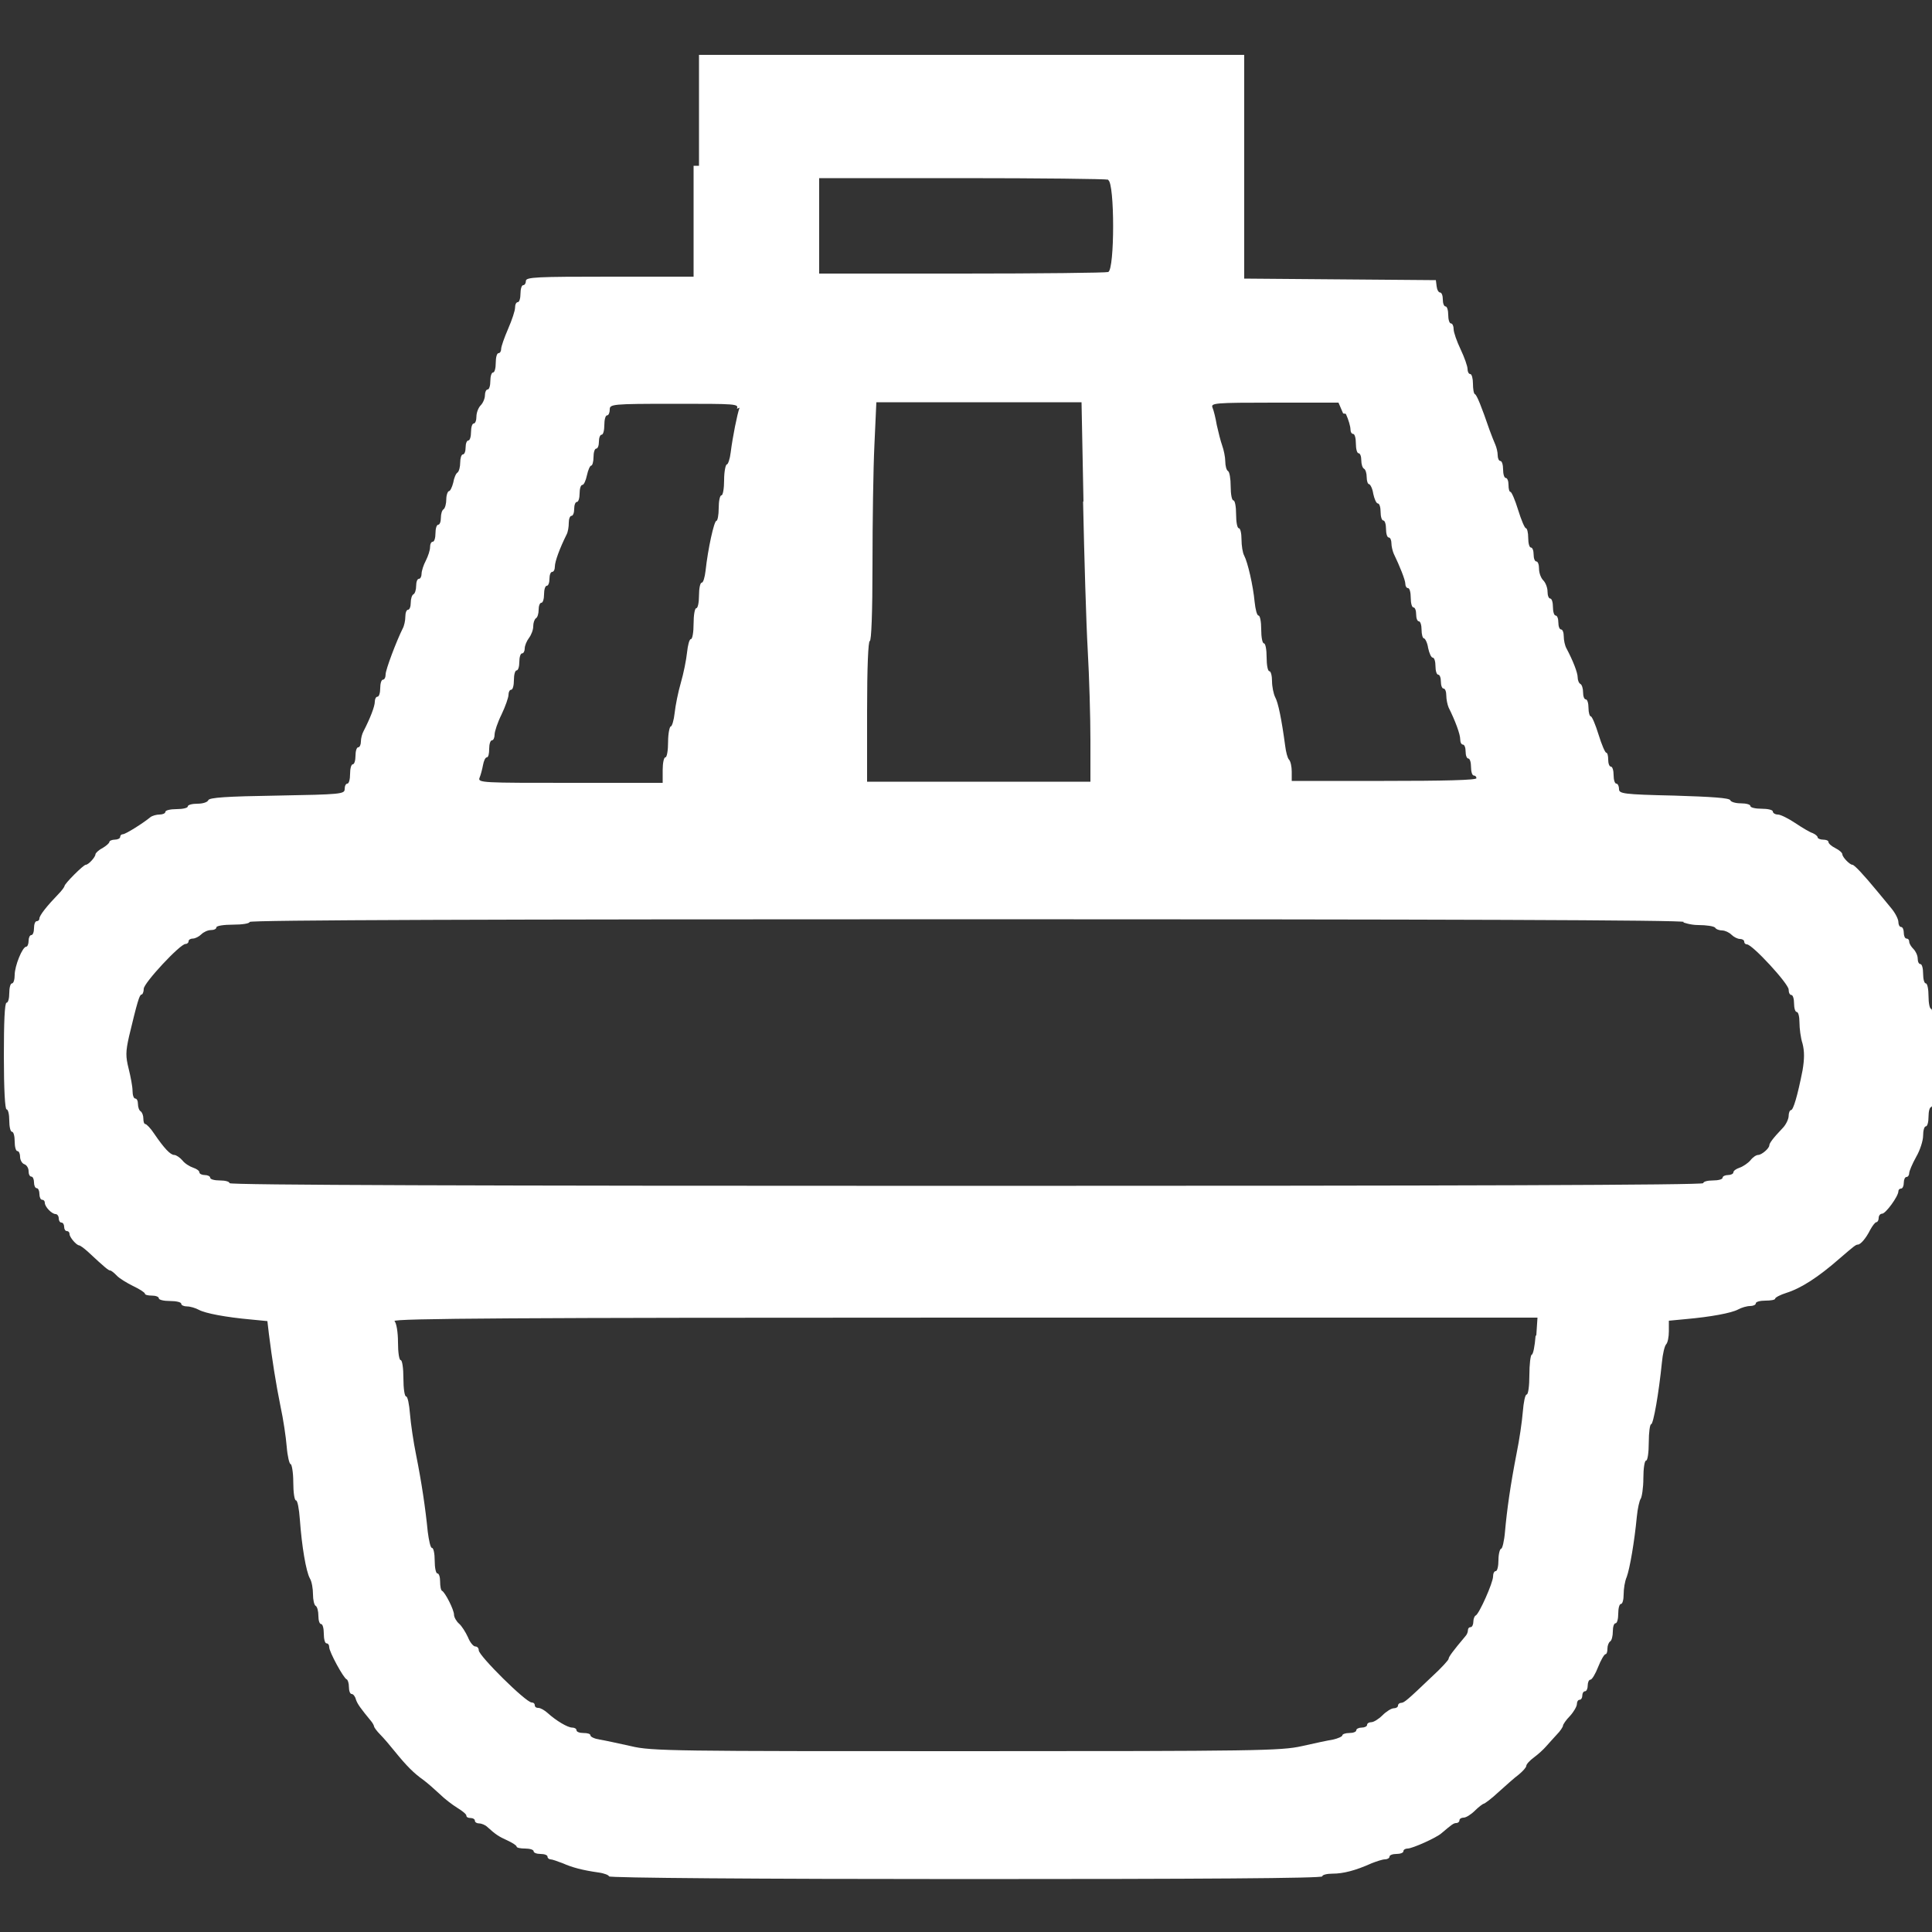 <?xml version="1.0" encoding="UTF-8"?>
<svg id="Layer_1" xmlns="http://www.w3.org/2000/svg" version="1.1"   width="50" height="50" viewBox="0 0 50 50">
  <rect x="0" y="0" width="50" height="50" fill="#333333" stroke="none"/>
  <!-- Generator: Adobe Illustrator 29.5.1, SVG Export Plug-In . SVG Version: 2.1.0 Build 141)  -->
  <path d="M17.95,4.29v2.87h-2.17c-1.88,0-2.17.01-2.17.11,0,.06-.03.11-.07.11s-.07.1-.07.22-.03.22-.07.22-.07.06-.07.14-.08.32-.18.55c-.1.23-.18.46-.18.52s-.03.11-.07.11-.07.11-.07.25-.03.25-.07.25-.07.1-.07.22-.03.22-.07.22-.07.07-.07.15-.05.2-.11.26c-.06.06-.11.19-.11.29s-.03.18-.07.18-.07.1-.07.22-.03.22-.07.22-.07.08-.07.18-.03.18-.07.18-.07.1-.07.21-.03.23-.07.26c-.04.02-.09.14-.11.26-.03.12-.08.22-.11.22s-.07.1-.07.21-.03.23-.07.26c-.04.02-.07.12-.07.22s-.03.18-.07.18-.07.1-.07.22-.03.22-.07.22-.07.06-.07.14-.05.23-.11.35c-.06.11-.11.27-.11.34,0,.07-.03.13-.07.13s-.07.08-.07.18-.03.2-.07.22c-.04.02-.07.12-.07.22s-.03.18-.07.18-.07.08-.07.18-.03.24-.07.31c-.16.32-.44,1.06-.44,1.18,0,.08-.03.14-.07.14s-.07.1-.07.22-.03.22-.07.22-.07.06-.07.13c0,.12-.12.43-.29.76-.04.07-.07.19-.07.27s-.03.15-.07.15-.07.1-.07.22-.03.22-.07.22-.07.11-.07.25-.03.25-.07.25-.07.06-.07.14c0,.13-.09.14-1.75.17-1.3.02-1.76.05-1.78.12-.02.05-.14.09-.28.09s-.25.03-.25.07-.13.07-.29.07-.29.03-.29.07-.07.07-.15.07-.19.03-.24.07c-.18.15-.64.44-.71.44-.04,0-.07.03-.07.07s-.07.07-.14.07-.14.03-.14.06-.08.1-.18.16c-.1.05-.18.13-.18.16,0,.07-.18.27-.25.27-.06,0-.55.49-.55.55,0,.02-.07.12-.16.21-.29.3-.49.55-.49.63,0,.04-.03.07-.07.07s-.07.08-.07.18-.03.18-.07.18-.07.07-.07.15-.03.15-.06.15c-.1,0-.3.5-.3.73,0,.12-.03.22-.07.22s-.07.11-.07.25-.03.25-.07.25c-.05,0-.07.51-.07,1.38s.03,1.38.07,1.38c.04,0,.07.13.07.29s.03.29.07.29.07.11.07.25.03.25.07.25.07.07.07.15.05.17.11.19c.06.02.11.1.11.18s.03.14.07.14.07.07.07.15.03.15.07.15.07.07.07.15.03.15.07.15.07.03.07.08c0,.1.18.29.28.29.04,0,.08.05.08.11s.03.11.07.11.07.05.07.11.03.11.07.11.07.03.07.08c0,.08.18.29.25.29.02,0,.12.07.22.16.45.42.54.49.58.49.03,0,.1.06.17.13.06.07.26.19.42.27.17.08.31.17.31.2,0,.03.08.05.18.05s.18.03.18.07.13.07.29.07.29.03.29.07.07.07.15.07.22.04.31.09c.17.09.69.19,1.36.25l.41.04.04.34c.08.64.18,1.28.3,1.87.07.32.14.79.16,1.04.02.25.07.45.1.45s.07.21.07.47.03.47.07.47.08.22.1.49c.05.7.16,1.35.26,1.53.05.08.08.27.08.41s.03.28.07.3c.04.02.07.14.07.26s.03.21.07.21.07.11.07.25.03.25.07.25.07.04.07.1c0,.12.37.8.45.83.03.01.06.1.06.2s.03.18.07.18.09.06.11.14c.04.12.12.23.4.57.04.05.07.11.07.13s.07.12.16.21c.09.09.26.29.38.44.3.37.49.56.73.73.11.08.3.25.43.37.12.12.33.28.46.36.13.08.23.16.23.2s.05.06.11.06.11.03.11.07.05.07.11.07.16.04.21.09c.22.2.3.25.52.35.13.06.24.13.24.16s.1.05.22.05.22.03.22.07.08.07.18.07.18.03.18.07.04.07.08.07.18.05.31.1c.25.11.51.18.93.24.15.02.27.07.27.1,0,.04,3.85.07,9.23.07,6.1,0,9.23-.02,9.23-.07,0-.04.12-.07.27-.07.27,0,.59-.08,1.01-.27.13-.05.28-.1.34-.1s.12-.03.12-.07.08-.07.18-.07.18-.03.18-.07.05-.07.11-.07c.12,0,.75-.28.88-.4.26-.22.31-.26.38-.26.04,0,.08-.03.08-.07s.05-.07.11-.07.19-.08.29-.18c.1-.1.21-.18.23-.18s.2-.13.38-.3c.18-.16.41-.37.52-.45.11-.09.2-.19.2-.23,0-.04.09-.14.2-.22s.25-.21.31-.28c.06-.07.19-.21.28-.31.09-.09.16-.2.16-.23s.08-.15.18-.25c.1-.11.18-.25.18-.31s.03-.11.07-.11.07-.05.07-.11.03-.11.07-.11.07-.07.07-.15.03-.15.07-.15.13-.15.2-.33c.07-.18.16-.33.19-.33.03,0,.05-.06.05-.14s.03-.16.07-.19c.04-.02.07-.14.07-.26s.03-.21.07-.21.07-.11.07-.25.03-.25.07-.25.07-.11.07-.25.03-.34.08-.45c.08-.22.2-.92.26-1.55.02-.22.07-.43.1-.47s.07-.28.07-.53.03-.46.07-.46.07-.21.07-.47.03-.47.06-.47c.06,0,.2-.81.28-1.6.02-.22.07-.43.11-.47.04-.04.07-.19.07-.34v-.27l.42-.04c.68-.06,1.2-.16,1.37-.25.09-.05.23-.09.31-.09s.15-.03.15-.07.11-.07.25-.07.25-.02.25-.05.13-.1.29-.15c.38-.12.82-.4,1.39-.9.36-.31.41-.35.46-.35.07,0,.21-.16.32-.38.06-.11.13-.2.16-.2s.06-.05.06-.11.04-.11.09-.11c.09,0,.42-.45.42-.58,0-.04.03-.07.07-.07s.07-.07.07-.15.03-.15.07-.15.07-.05.07-.1.08-.24.18-.42c.1-.17.18-.42.18-.55,0-.13.03-.24.07-.24s.07-.11.07-.25.03-.25.07-.25c.05,0,.07-.47.07-1.27s-.03-1.27-.07-1.27c-.04,0-.07-.15-.07-.33s-.03-.33-.07-.33-.07-.11-.07-.25-.03-.25-.07-.25-.07-.06-.07-.14-.05-.19-.11-.25c-.06-.06-.11-.14-.11-.19s-.03-.08-.07-.08-.07-.07-.07-.15-.03-.15-.07-.15-.07-.06-.07-.13-.08-.23-.18-.35c-.1-.12-.27-.33-.38-.46-.33-.4-.58-.67-.63-.67-.07,0-.26-.2-.26-.27,0-.04-.08-.11-.18-.16-.1-.05-.18-.12-.18-.16s-.07-.06-.14-.06-.14-.03-.14-.06-.06-.08-.13-.11c-.07-.02-.27-.14-.45-.26-.18-.12-.38-.22-.45-.22-.07,0-.13-.04-.13-.08s-.13-.07-.29-.07-.29-.03-.29-.07-.11-.07-.25-.07-.26-.04-.27-.08c-.02-.06-.48-.09-1.45-.12-1.33-.03-1.43-.05-1.43-.17,0-.07-.03-.14-.07-.14s-.07-.1-.07-.22-.03-.22-.07-.22-.07-.08-.07-.18-.02-.18-.05-.18-.12-.21-.2-.47c-.08-.26-.17-.47-.2-.47s-.06-.1-.06-.22-.03-.22-.07-.22-.07-.08-.07-.18-.03-.2-.07-.22-.07-.1-.07-.17c0-.12-.12-.43-.29-.75-.04-.07-.07-.21-.07-.31s-.03-.18-.07-.18-.07-.08-.07-.18-.03-.18-.07-.18-.07-.1-.07-.22-.03-.22-.07-.22-.07-.08-.07-.18-.05-.23-.11-.29c-.06-.06-.11-.19-.11-.3s-.03-.19-.07-.19-.07-.08-.07-.18-.03-.18-.07-.18-.07-.11-.07-.25-.03-.25-.06-.25-.12-.21-.2-.47c-.08-.26-.17-.47-.2-.47s-.05-.08-.05-.18-.03-.18-.07-.18-.07-.1-.07-.22-.03-.22-.07-.22-.07-.07-.07-.15-.03-.2-.06-.27c-.03-.07-.1-.24-.15-.38-.21-.61-.33-.91-.38-.93-.03-.01-.05-.14-.05-.27s-.03-.25-.07-.25-.07-.06-.07-.13-.08-.3-.18-.51c-.1-.21-.18-.44-.18-.52s-.03-.15-.07-.15-.07-.1-.07-.22-.03-.22-.07-.22-.07-.08-.07-.18-.03-.18-.07-.18-.08-.07-.09-.16l-.02-.16-2.48-.02-2.48-.02V1.42h-14.11v2.87ZM28.68,4.66c.17.07.17,2.32,0,2.38-.06.02-1.77.04-3.8.04h-3.68v-2.47h3.68c2.03,0,3.74.02,3.8.04ZM19.14,10.55c-.06.16-.18.76-.23,1.16-.02.17-.07.31-.1.31s-.07.18-.07.4-.03.4-.07.4-.07.15-.07.33-.03.33-.06.33c-.06,0-.22.73-.28,1.29-.02.17-.06.31-.1.31s-.07.15-.07.33-.03.33-.07.33-.07.18-.07.4-.03.4-.07.4-.08.16-.1.35c-.02.19-.09.54-.16.78-.07.24-.14.59-.16.78-.02.19-.07.35-.1.35s-.07.18-.07.4-.03.4-.07.4-.07.15-.07.33v.33h-2.4c-2.25,0-2.39,0-2.34-.13.03-.07.07-.22.09-.33.02-.11.06-.2.1-.2s.06-.1.06-.22.03-.22.07-.22.07-.07.07-.15.08-.32.18-.52c.1-.21.18-.44.18-.51s.03-.13.07-.13.07-.11.07-.25.03-.25.07-.25.07-.1.07-.22.03-.22.07-.22.07-.06.07-.13c0-.07.05-.19.11-.27.06-.08.11-.21.11-.3s.03-.18.07-.21c.04-.02.07-.12.07-.22s.03-.18.07-.18.07-.1.07-.22.03-.22.07-.22.07-.08.07-.18.03-.18.07-.18.07-.06.07-.14c0-.13.13-.48.3-.82.04-.07.06-.21.06-.31s.03-.18.07-.18.07-.08.07-.18.03-.18.07-.18.07-.1.07-.22.03-.22.07-.22.09-.11.12-.25c.03-.14.08-.25.11-.25s.06-.1.06-.22.03-.22.07-.22.07-.08.07-.18.03-.18.07-.18.07-.11.07-.25.03-.25.07-.25.07-.07.07-.15c0-.14.05-.15,1.67-.15s1.67,0,1.62.13ZM28.03,12.99c.03,1.41.08,3.13.12,3.83.04.7.07,1.75.07,2.34v1.07s-2.89,0-2.89,0h-2.89v-1.82c0-1.16.03-1.82.07-1.82s.07-.71.07-1.99c0-1.09.02-2.48.05-3.09l.05-1.1h5.31l.05,2.56ZM34.83,10.71c.07.15.12.33.12.4s.03.12.07.12.07.11.07.25.03.25.07.25.07.08.07.18.03.2.07.22c.04.02.07.12.07.22s.03.18.06.18.09.11.11.25c.03.14.08.25.12.25s.07.1.07.22.03.22.07.22.07.1.07.22.03.22.07.22.07.07.07.15.03.2.06.27c.15.31.3.68.3.78,0,.06.03.11.07.11s.07.11.07.25.03.25.07.25.07.08.07.18.03.18.07.18.07.1.07.22.03.22.06.22.09.11.11.25c.03.14.08.25.12.25s.07.1.07.22.03.22.07.22.07.08.07.18.03.18.07.18.07.08.07.18.03.24.06.31c.17.34.3.69.3.82,0,.08.03.14.07.14s.07.08.07.18.03.18.07.18.07.1.07.22.03.22.07.22.07.03.07.07c0,.05-.84.07-2.39.07h-2.39v-.24c0-.13-.03-.27-.07-.31-.04-.04-.08-.2-.1-.36-.09-.67-.18-1.12-.26-1.26-.04-.08-.08-.27-.08-.41s-.03-.26-.07-.26-.07-.16-.07-.36-.03-.36-.07-.36-.07-.16-.07-.36-.03-.36-.07-.36-.08-.16-.1-.35c-.04-.43-.18-1.03-.27-1.2-.04-.07-.07-.26-.07-.42s-.03-.29-.07-.29-.07-.16-.07-.36-.03-.36-.07-.36-.07-.16-.07-.36-.03-.38-.07-.4c-.04-.02-.07-.14-.07-.25s-.04-.3-.08-.41c-.04-.11-.1-.35-.14-.53-.03-.18-.08-.38-.11-.45-.05-.12.05-.13,1.6-.13h1.66l.12.28ZM43.56,23.87s.18.07.39.07.41.03.44.07c.02.04.11.07.18.07s.18.05.24.11c.06.06.16.11.22.11s.11.03.11.07.03.07.07.07c.14,0,1.08,1.02,1.08,1.17,0,.08.03.14.07.14s.07.1.07.22.03.22.07.22.07.12.07.27c0,.15.03.4.08.55.05.2.05.39,0,.69-.13.66-.24,1.03-.3,1.03-.03,0-.06.07-.06.15s-.07.23-.16.32c-.25.26-.34.39-.34.44,0,.08-.2.25-.29.25-.05,0-.14.06-.2.14-.06.07-.19.16-.28.19-.09.03-.16.08-.16.12s-.07.07-.14.07-.14.03-.14.07-.11.07-.25.07-.25.03-.25.07c0,.05-6.4.07-19.07.07s-19.07-.02-19.07-.07c0-.04-.11-.07-.25-.07s-.25-.03-.25-.07-.07-.07-.14-.07-.14-.03-.14-.07-.07-.09-.16-.12c-.09-.03-.22-.11-.28-.19-.06-.07-.16-.14-.21-.14-.1,0-.26-.17-.52-.55-.09-.14-.2-.25-.23-.25-.03,0-.05-.06-.05-.14s-.03-.16-.07-.19c-.04-.02-.07-.11-.07-.19s-.03-.14-.07-.14-.07-.09-.07-.2c0-.11-.05-.37-.1-.57-.08-.32-.08-.44.01-.84.21-.88.27-1.08.32-1.08.03,0,.06-.07.06-.15,0-.15.94-1.16,1.08-1.16.04,0,.08-.03.08-.07s.05-.07.11-.07.16-.05.22-.11c.06-.06.17-.11.25-.11s.14-.03.14-.07.19-.07.43-.07.43-.03.43-.07c0-.05,6.23-.07,18.56-.07s18.56.02,18.56.07ZM39.74,34.58c-.02.25-.06.47-.1.48-.03.01-.06.25-.06.53s-.03.5-.07.5-.08.2-.1.45c-.02.25-.09.73-.16,1.07-.16.82-.25,1.46-.3,2.02-.02.25-.07.45-.1.45s-.07.13-.07.29-.03.29-.07.29-.07.06-.07.14c0,.16-.36.97-.45,1.01-.03.01-.06.09-.06.16s-.03.14-.07.14-.07.03-.07.08-.03.12-.07.16c-.32.38-.43.53-.43.58,0,.03-.19.24-.42.45-.64.61-.73.69-.81.69-.04,0-.08.03-.08.07s-.05.07-.11.07-.19.08-.29.18c-.1.1-.23.18-.29.18s-.11.03-.11.07-.07.07-.14.07-.14.03-.14.07-.08.07-.18.07-.18.03-.18.06-.11.08-.24.11c-.13.02-.5.1-.81.17-.54.12-1.16.13-8.68.13s-8.15,0-8.68-.13c-.32-.07-.68-.15-.81-.17-.13-.02-.24-.07-.24-.11s-.08-.06-.18-.06-.18-.03-.18-.07-.05-.07-.11-.07c-.12,0-.42-.18-.64-.38-.08-.07-.18-.13-.24-.13s-.09-.03-.09-.07-.03-.07-.08-.07c-.15,0-1.37-1.21-1.37-1.35,0-.06-.04-.1-.09-.1s-.14-.11-.19-.24c-.06-.13-.16-.29-.23-.35-.07-.06-.13-.17-.13-.23,0-.13-.23-.58-.31-.62-.03-.01-.05-.12-.05-.24s-.03-.21-.07-.21-.07-.15-.07-.33-.03-.33-.07-.33-.08-.19-.11-.42c-.06-.61-.16-1.28-.3-1.98-.07-.34-.14-.82-.16-1.07-.02-.25-.06-.45-.1-.45s-.07-.21-.07-.47-.03-.47-.07-.47-.07-.2-.07-.46-.04-.5-.09-.55c-.07-.07,3.21-.09,14.75-.09h14.83l-.03.45Z" fill="#fff" fill-rule="evenodd"/>
</svg>